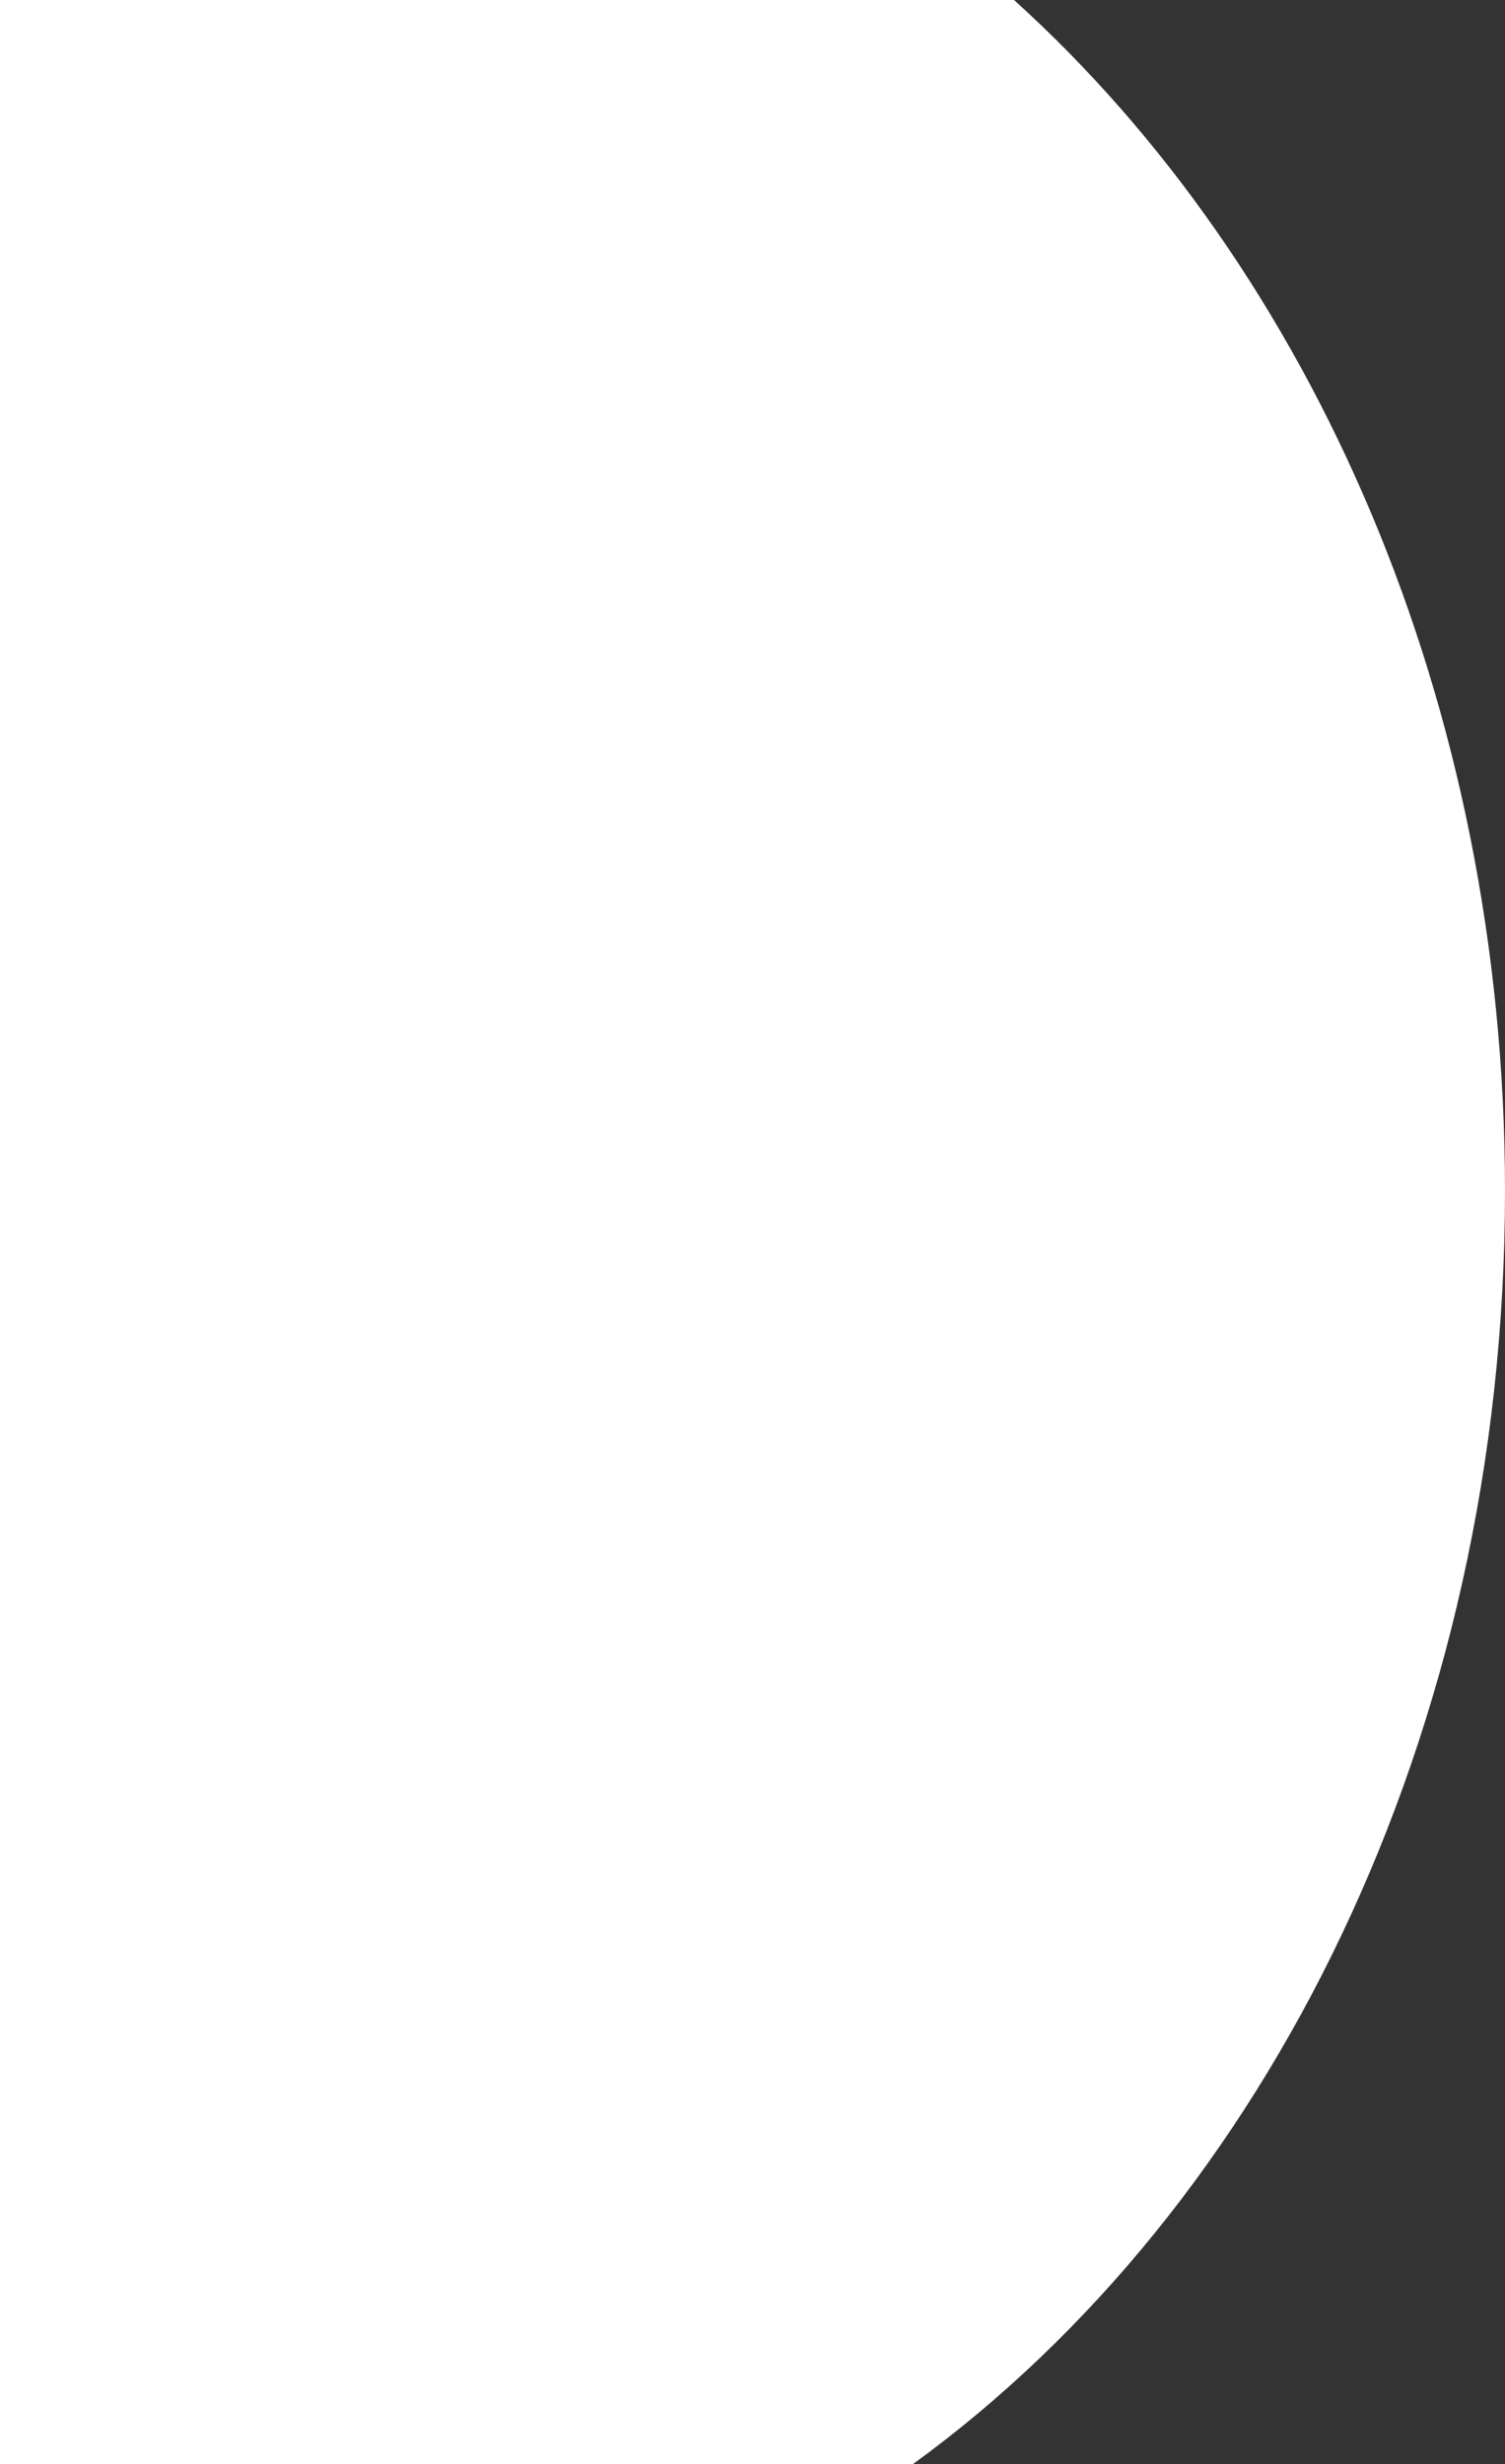 <?xml version="1.0" encoding="UTF-8"?>
<svg id="Layer_2" data-name="Layer 2" xmlns="http://www.w3.org/2000/svg" viewBox="0 0 659.95 1080">
  <rect x="0" y="0" width="659.95" height="1080" fill="#333333" stroke="none"/>
  <g id="Layer_1-2" data-name="Layer 1">
    <path d="m659.95,522c0-214.14-84.72-404.02-215.29-522H0v1080h400.33c155.41-112.82,259.62-320.49,259.62-558Z" fill="#fff" stroke-width="0"/>
  </g>
</svg>